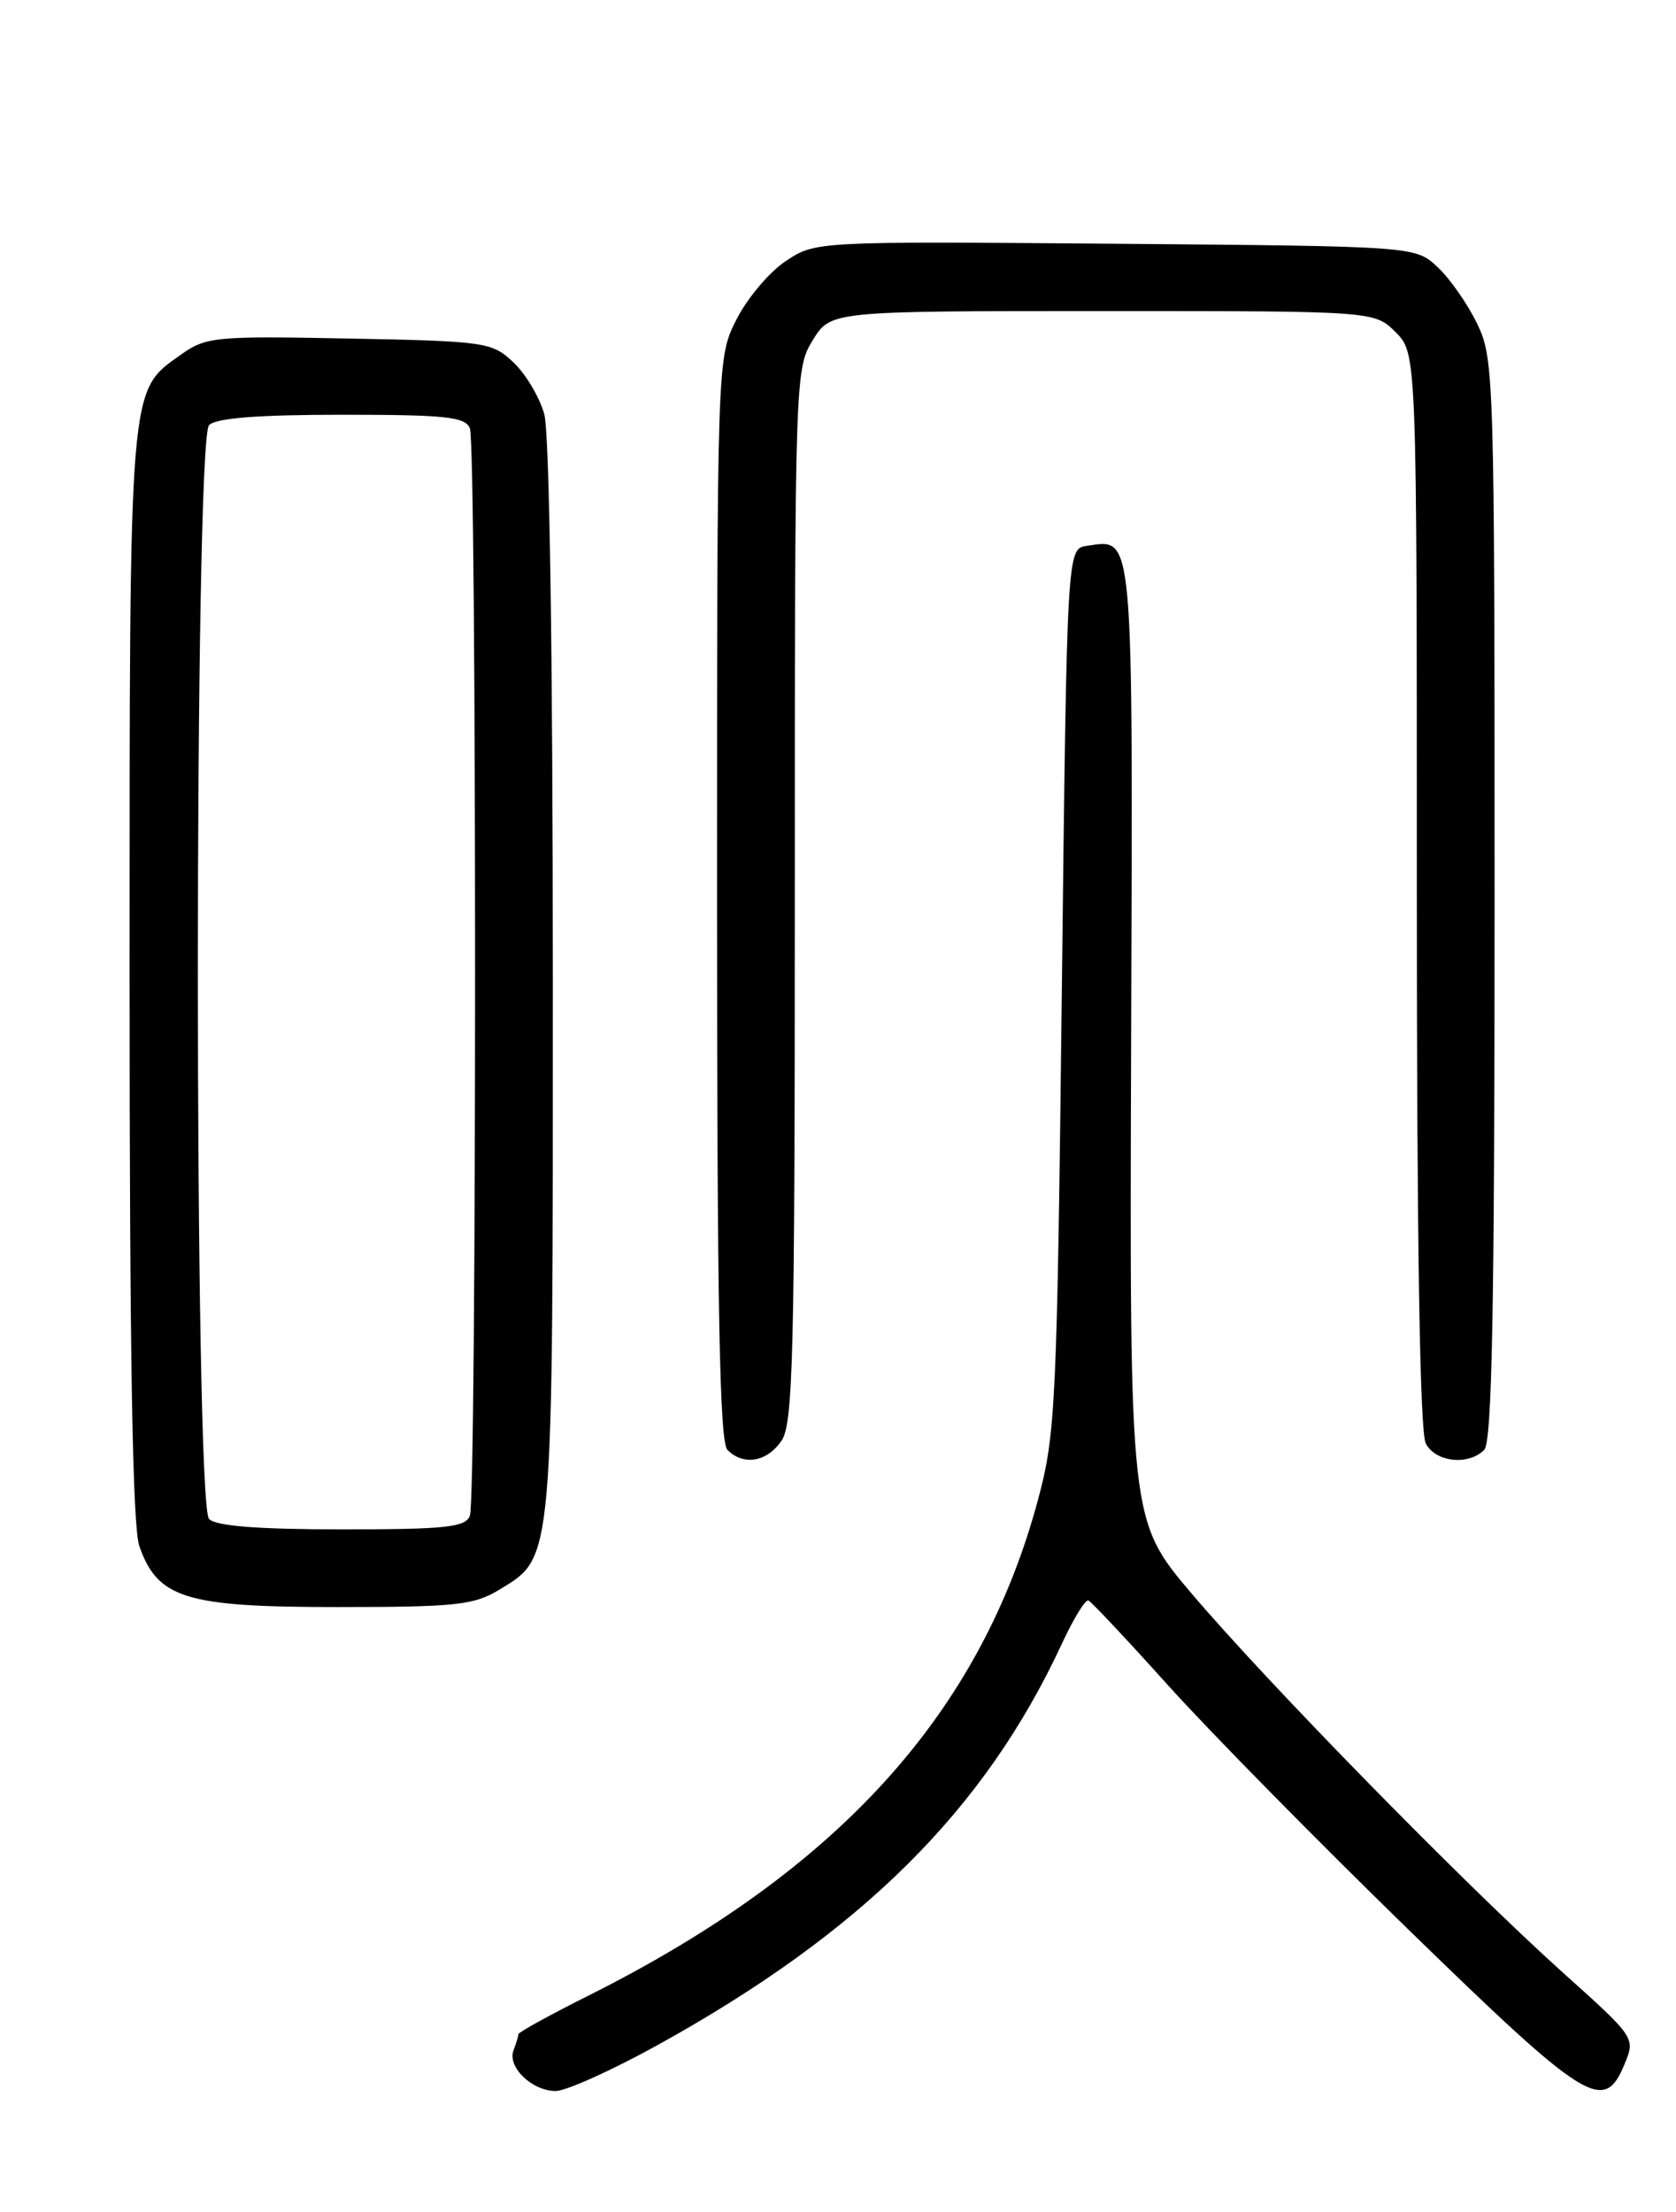 <?xml version="1.0" encoding="UTF-8" standalone="no"?>
<!DOCTYPE svg PUBLIC "-//W3C//DTD SVG 1.1//EN" "http://www.w3.org/Graphics/SVG/1.1/DTD/svg11.dtd" >
<svg xmlns="http://www.w3.org/2000/svg" xmlns:xlink="http://www.w3.org/1999/xlink" version="1.1" viewBox="0 0 194 256">
 <g >
 <path fill="currentColor"
d=" M 76.09 236.70 C 99.74 223.63 113.99 209.49 122.93 190.20 C 124.27 187.31 125.64 185.08 125.99 185.23 C 126.33 185.38 130.48 189.79 135.20 195.04 C 139.92 200.29 152.43 213.00 163.00 223.29 C 183.66 243.40 185.66 244.65 188.03 238.92 C 189.31 235.84 189.31 235.84 180.90 228.29 C 169.54 218.08 146.80 194.86 137.96 184.46 C 130.75 175.96 130.75 175.96 130.93 120.65 C 131.13 60.68 131.28 62.40 125.81 63.17 C 123.50 63.50 123.50 63.50 122.91 114.50 C 122.36 162.46 122.19 165.98 120.17 173.50 C 113.54 198.24 97.08 216.43 68.25 230.89 C 63.71 233.16 60.00 235.21 60.00 235.43 C 60.00 235.65 59.75 236.49 59.44 237.29 C 58.70 239.22 61.59 242.00 64.32 242.00 C 65.52 242.00 70.82 239.61 76.09 236.70 Z  M 57.81 183.97 C 64.11 180.13 64.00 181.41 63.99 113.28 C 63.99 75.47 63.60 50.11 63.00 47.93 C 62.45 45.96 60.84 43.26 59.42 41.93 C 56.94 39.59 56.22 39.49 40.42 39.18 C 24.80 38.88 23.85 38.97 20.89 41.08 C 14.89 45.35 15.00 43.99 15.00 112.82 C 15.00 157.01 15.34 176.67 16.13 178.94 C 18.24 184.99 21.49 185.99 39.00 185.99 C 52.79 185.99 54.87 185.77 57.81 183.97 Z  M 90.44 166.78 C 91.81 164.83 92.00 157.15 92.00 103.65 C 92.00 43.69 92.03 42.68 94.08 39.37 C 96.16 36.00 96.16 36.00 127.63 36.00 C 159.09 36.00 159.09 36.00 161.55 38.45 C 164.00 40.91 164.00 40.91 164.00 103.02 C 164.00 143.92 164.35 165.79 165.04 167.07 C 166.19 169.23 169.96 169.64 171.80 167.80 C 172.71 166.89 173.00 151.38 173.00 104.12 C 173.00 43.58 172.94 41.50 170.99 37.48 C 169.89 35.20 167.83 32.24 166.41 30.92 C 163.84 28.50 163.84 28.50 129.12 28.21 C 94.40 27.93 94.40 27.93 90.95 30.22 C 89.05 31.48 86.49 34.52 85.25 36.97 C 83.00 41.42 83.00 41.42 83.00 104.01 C 83.00 151.36 83.29 166.89 84.20 167.80 C 86.06 169.66 88.73 169.22 90.44 166.78 Z  M 24.20 175.80 C 22.47 174.07 22.47 50.93 24.20 49.20 C 25.02 48.38 29.89 48.00 39.59 48.00 C 51.61 48.00 53.88 48.24 54.39 49.58 C 55.19 51.65 55.19 173.35 54.39 175.42 C 53.88 176.76 51.61 177.00 39.59 177.00 C 29.89 177.00 25.02 176.62 24.20 175.80 Z "/>
</g>
</svg>
